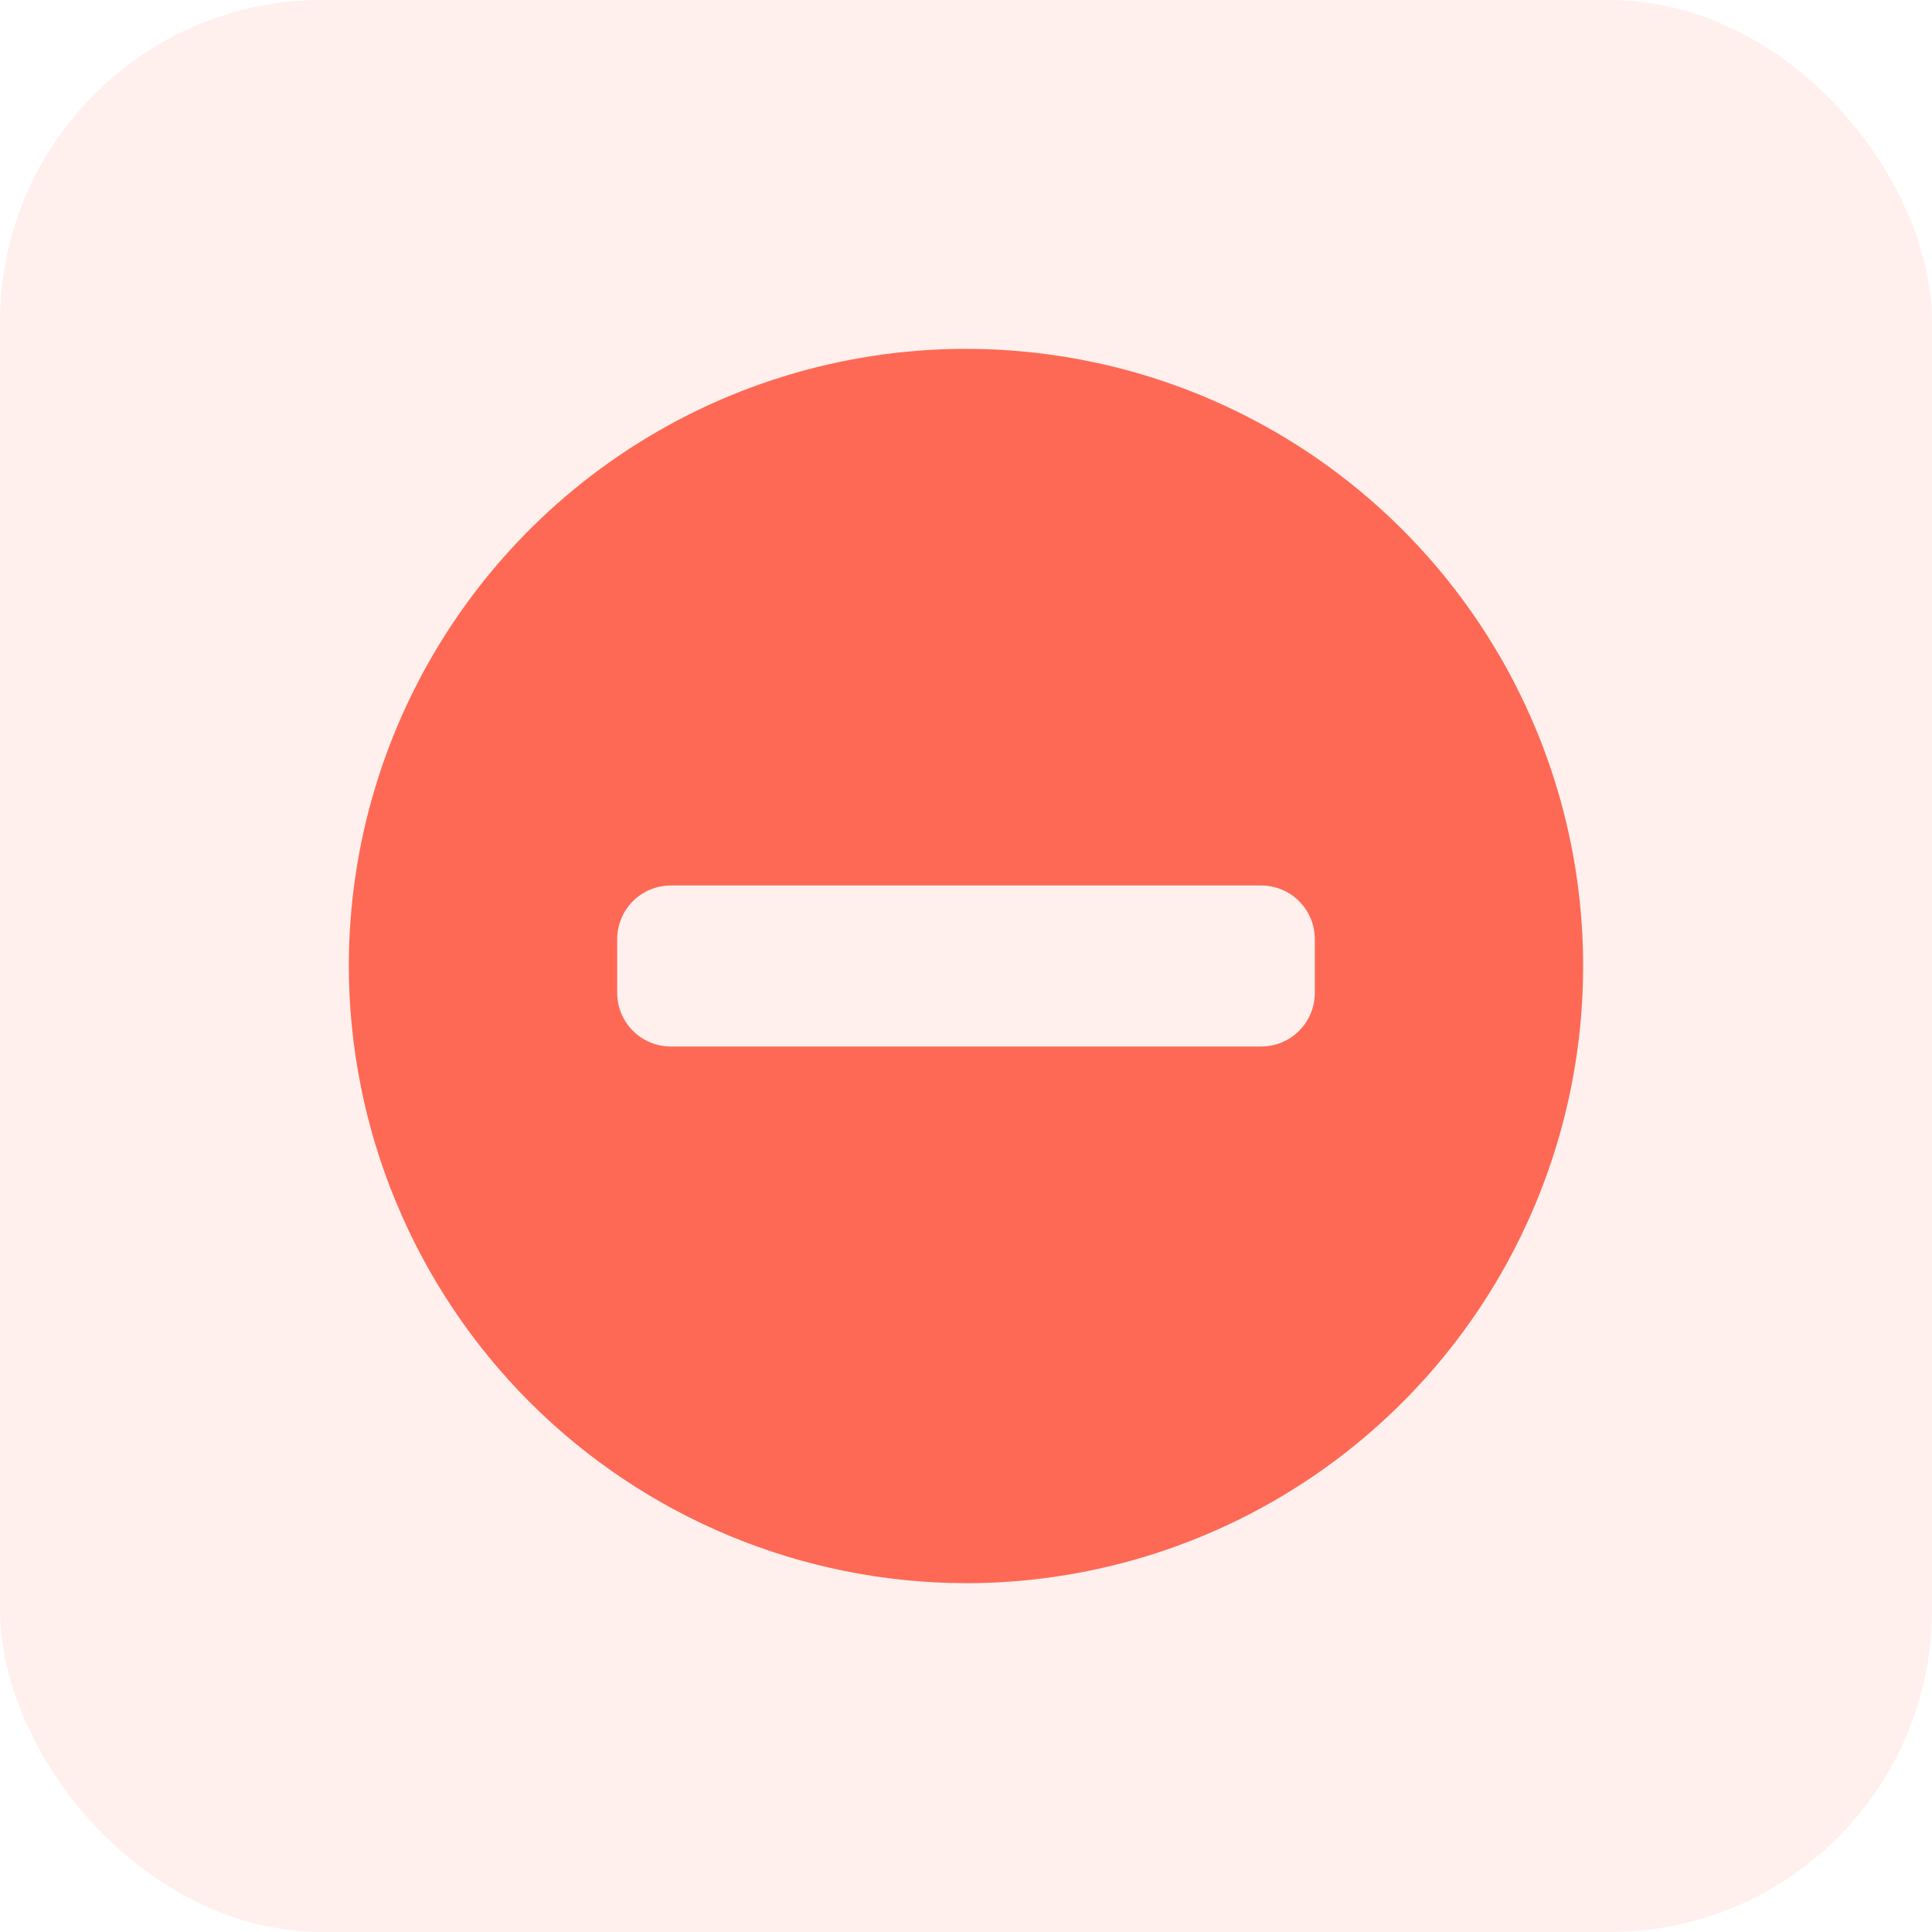 <svg width="24" height="24" viewBox="0 0 24 24" fill="none" xmlns="http://www.w3.org/2000/svg">
<rect width="24" height="24" rx="4" fill="#FE6955" fill-opacity="0.1"/>
<path d="M12 19.667C13.516 19.667 14.999 19.217 16.259 18.375C17.52 17.532 18.503 16.335 19.083 14.934C19.663 13.533 19.815 11.992 19.519 10.504C19.224 9.017 18.493 7.651 17.421 6.579C16.349 5.507 14.983 4.776 13.496 4.481C12.008 4.185 10.467 4.337 9.066 4.917C7.665 5.497 6.468 6.48 5.625 7.741C4.783 9.001 4.333 10.484 4.333 12C4.336 14.033 5.144 15.981 6.581 17.419C8.019 18.856 9.967 19.664 12 19.667ZM7.667 11.667C7.667 11.49 7.737 11.32 7.862 11.195C7.987 11.07 8.156 11 8.333 11H15.667C15.844 11 16.013 11.07 16.138 11.195C16.263 11.32 16.333 11.49 16.333 11.667V12.333C16.333 12.51 16.263 12.68 16.138 12.805C16.013 12.93 15.844 13 15.667 13H8.333C8.156 13 7.987 12.93 7.862 12.805C7.737 12.68 7.667 12.51 7.667 12.333V11.667Z" fill="#FE6955"/>
</svg>
